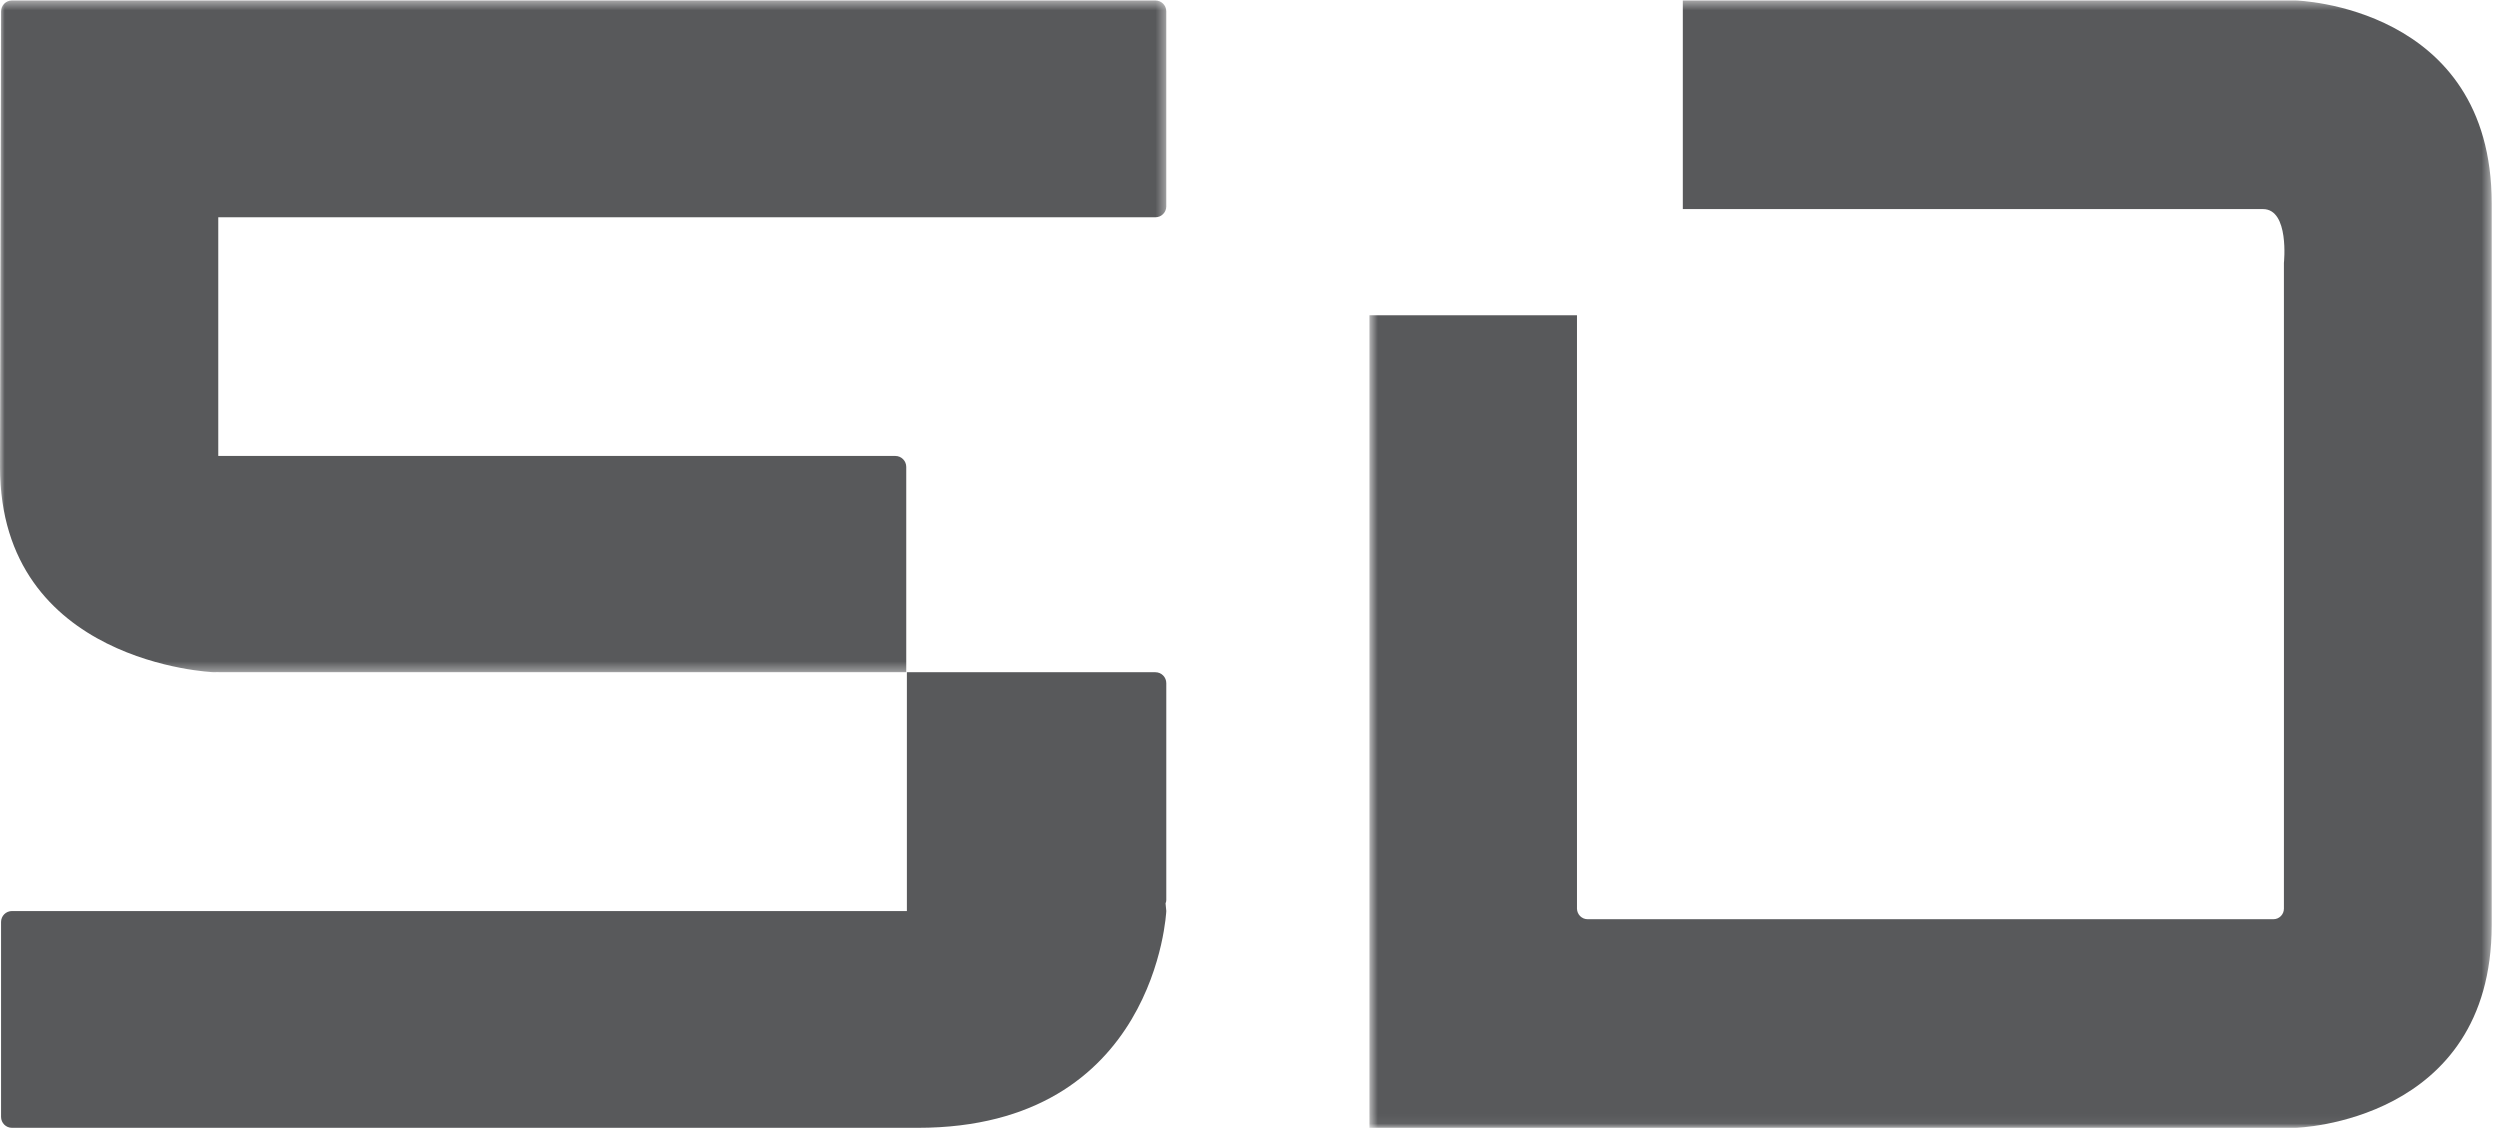 <svg width="265" height="120" viewBox="0 0 265 120" xmlns="http://www.w3.org/2000/svg" xmlns:xlink="http://www.w3.org/1999/xlink"><defs><path id="a" d="M.61.45h118.96V119.95H.61V.45z"/><path id="c" d="M123.628.45H0v71.205h123.628V.45z"/></defs><g fill="none" fill-rule="evenodd"><g transform="translate(144.547 -.4)"><mask id="b" fill="#fff"><use xlink:href="#a"/></mask><path d="M95.326 22.563H33.832V.45h64.96s20.78.53 20.78 21.493v76.513c0 20.963-20.78 21.492-20.78 21.492H.613V33.82h22v62.9c.012.61.505 1.116 1.122 1.116h72.703c.617 0 1.11-.507 1.11-1.117 0 0 .012-65.84 0-68.456 0 0 .598-5.7-2.22-5.7H33.83" fill="#58595B" mask="url(#b)"/></g><path d="M96.13 71.256V96.57H1.27c-.64 0-1.158.517-1.158 1.16v20.66c0 .642.517 1.158 1.157 1.158h96.015c12.655 0 19.242-5.748 22.663-11.495 3.423-5.747 3.68-11.484 3.68-11.484l-.078-.813c.045-.112.078-.225.078-.35v-22.99c0-.643-.516-1.16-1.156-1.16H96.13zM96.13 71.256h-.068" fill="#58595B"/><g transform="translate(0 -.4)"><mask id="d" fill="#fff"><use xlink:href="#c"/></mask><path d="M96.062 71.655V49.893c0-.642-.516-1.162-1.156-1.162h-71.77v-25.3h99.336c.64 0 1.156-.52 1.156-1.16V1.61c0-.64-.516-1.16-1.156-1.16H1.268C.628.45.112.97.112 1.61L0 49.893c0 20.872 22.64 21.762 22.64 21.762l.495-.01c.034 0 .057.01.09.01H96.06z" fill="#58595B" mask="url(#d)"/></g></g></svg>
